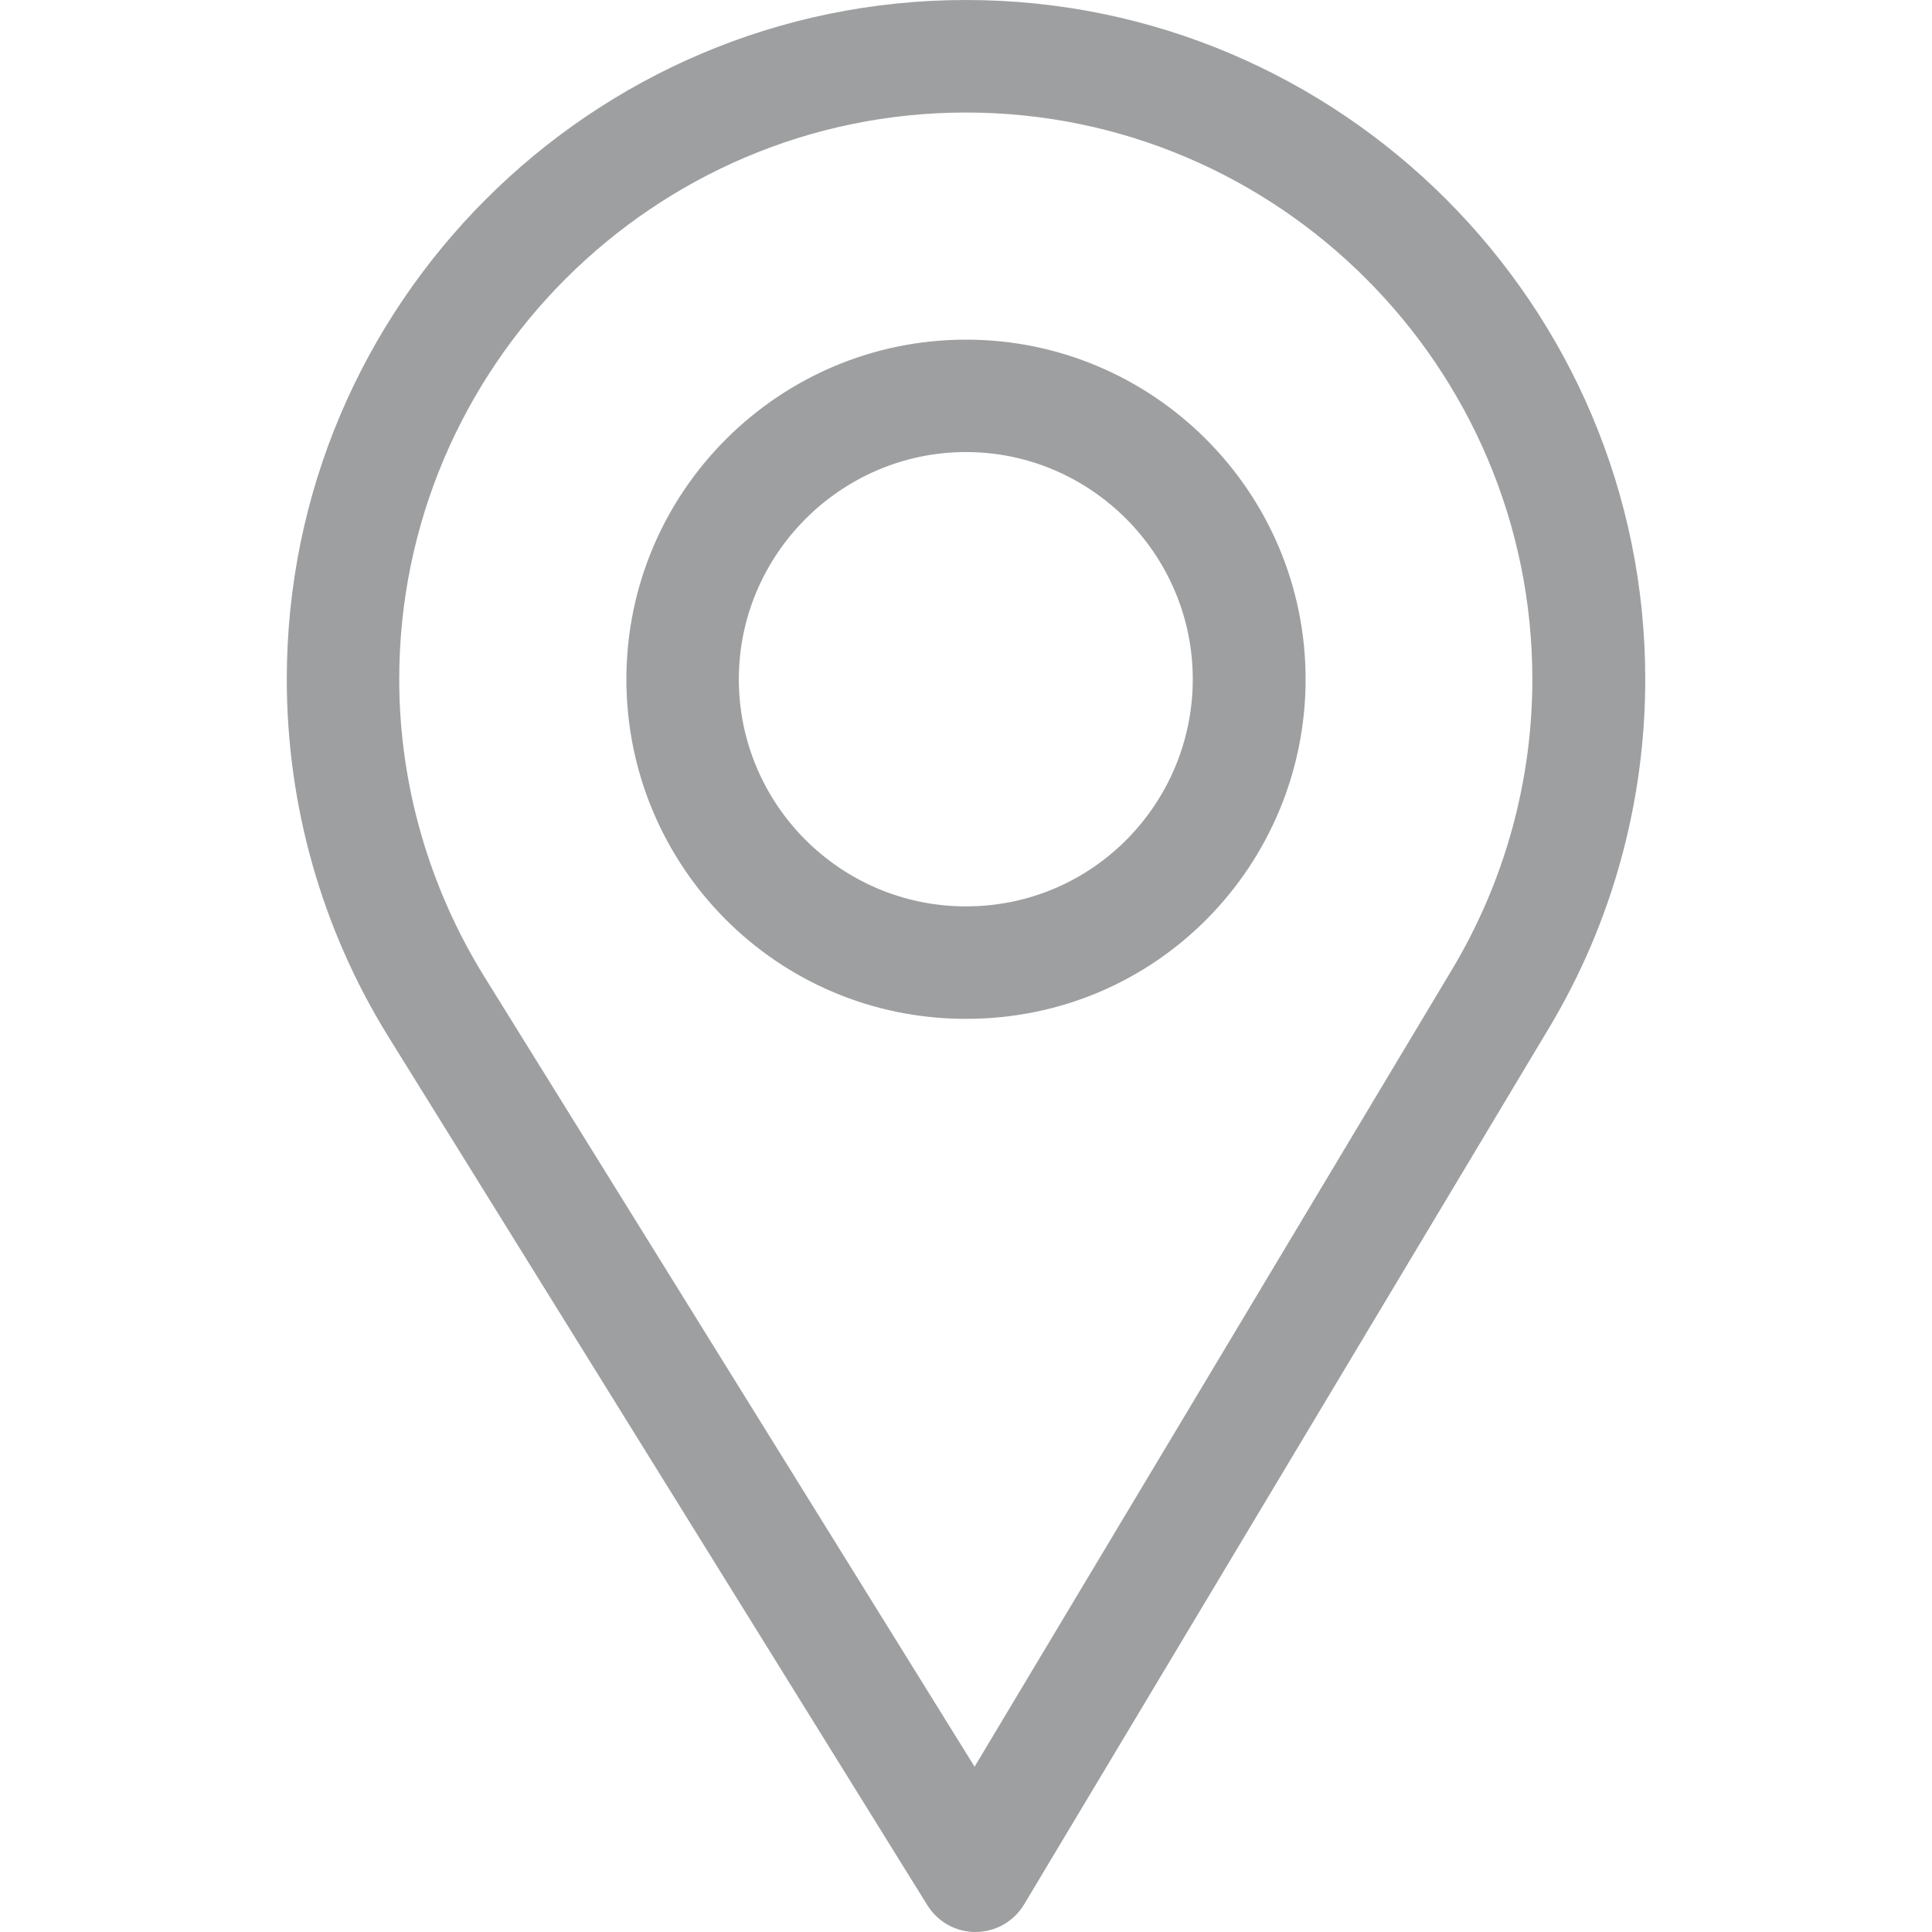 <?xml version="1.0" encoding="utf-8"?>
<!-- Generator: Adobe Illustrator 16.0.0, SVG Export Plug-In . SVG Version: 6.00 Build 0)  -->
<!DOCTYPE svg PUBLIC "-//W3C//DTD SVG 1.1//EN" "http://www.w3.org/Graphics/SVG/1.1/DTD/svg11.dtd">
<svg version="1.1" id="Capa_1" xmlns="http://www.w3.org/2000/svg" xmlns:xlink="http://www.w3.org/1999/xlink" x="0px" y="0px"
	 width="50px" height="50px" viewBox="281 281 50 50" enable-background="new 281 281 50 50" xml:space="preserve">
<g>
	<g>
		<g>
			<path fill="#9E9FA0" d="M306,281c-9.692,0-17.578,7.886-17.578,17.578c0,3.274,0.907,6.471,2.624,9.243L305,330.307
				c0.268,0.432,0.738,0.693,1.245,0.693c0.004,0,0.007,0,0.012,0c0.51-0.005,0.982-0.273,1.246-0.713l13.597-22.703
				c1.623-2.714,2.479-5.828,2.479-9.006C323.578,288.886,315.692,281,306,281z M318.585,306.08l-12.363,20.642l-12.686-20.443
				c-1.429-2.308-2.204-4.971-2.204-7.7c0-8.077,6.59-14.667,14.667-14.667c8.078,0,14.658,6.59,14.658,14.667
				C320.658,301.227,319.935,303.821,318.585,306.08z"/>
		</g>
	</g>
	<g>
		<g>
			<path fill="#9E9FA0" d="M306,289.79c-4.846,0-8.789,3.942-8.789,8.789c0,4.815,3.878,8.789,8.789,8.789
				c4.971,0,8.789-4.026,8.789-8.789C314.789,293.732,310.847,289.79,306,289.79z M306,304.457c-3.248,0-5.879-2.64-5.879-5.879
				c0-3.23,2.648-5.879,5.879-5.879c3.229,0,5.869,2.648,5.869,5.879C311.869,301.77,309.298,304.457,306,304.457z"/>
		</g>
	</g>
</g>
</svg>
